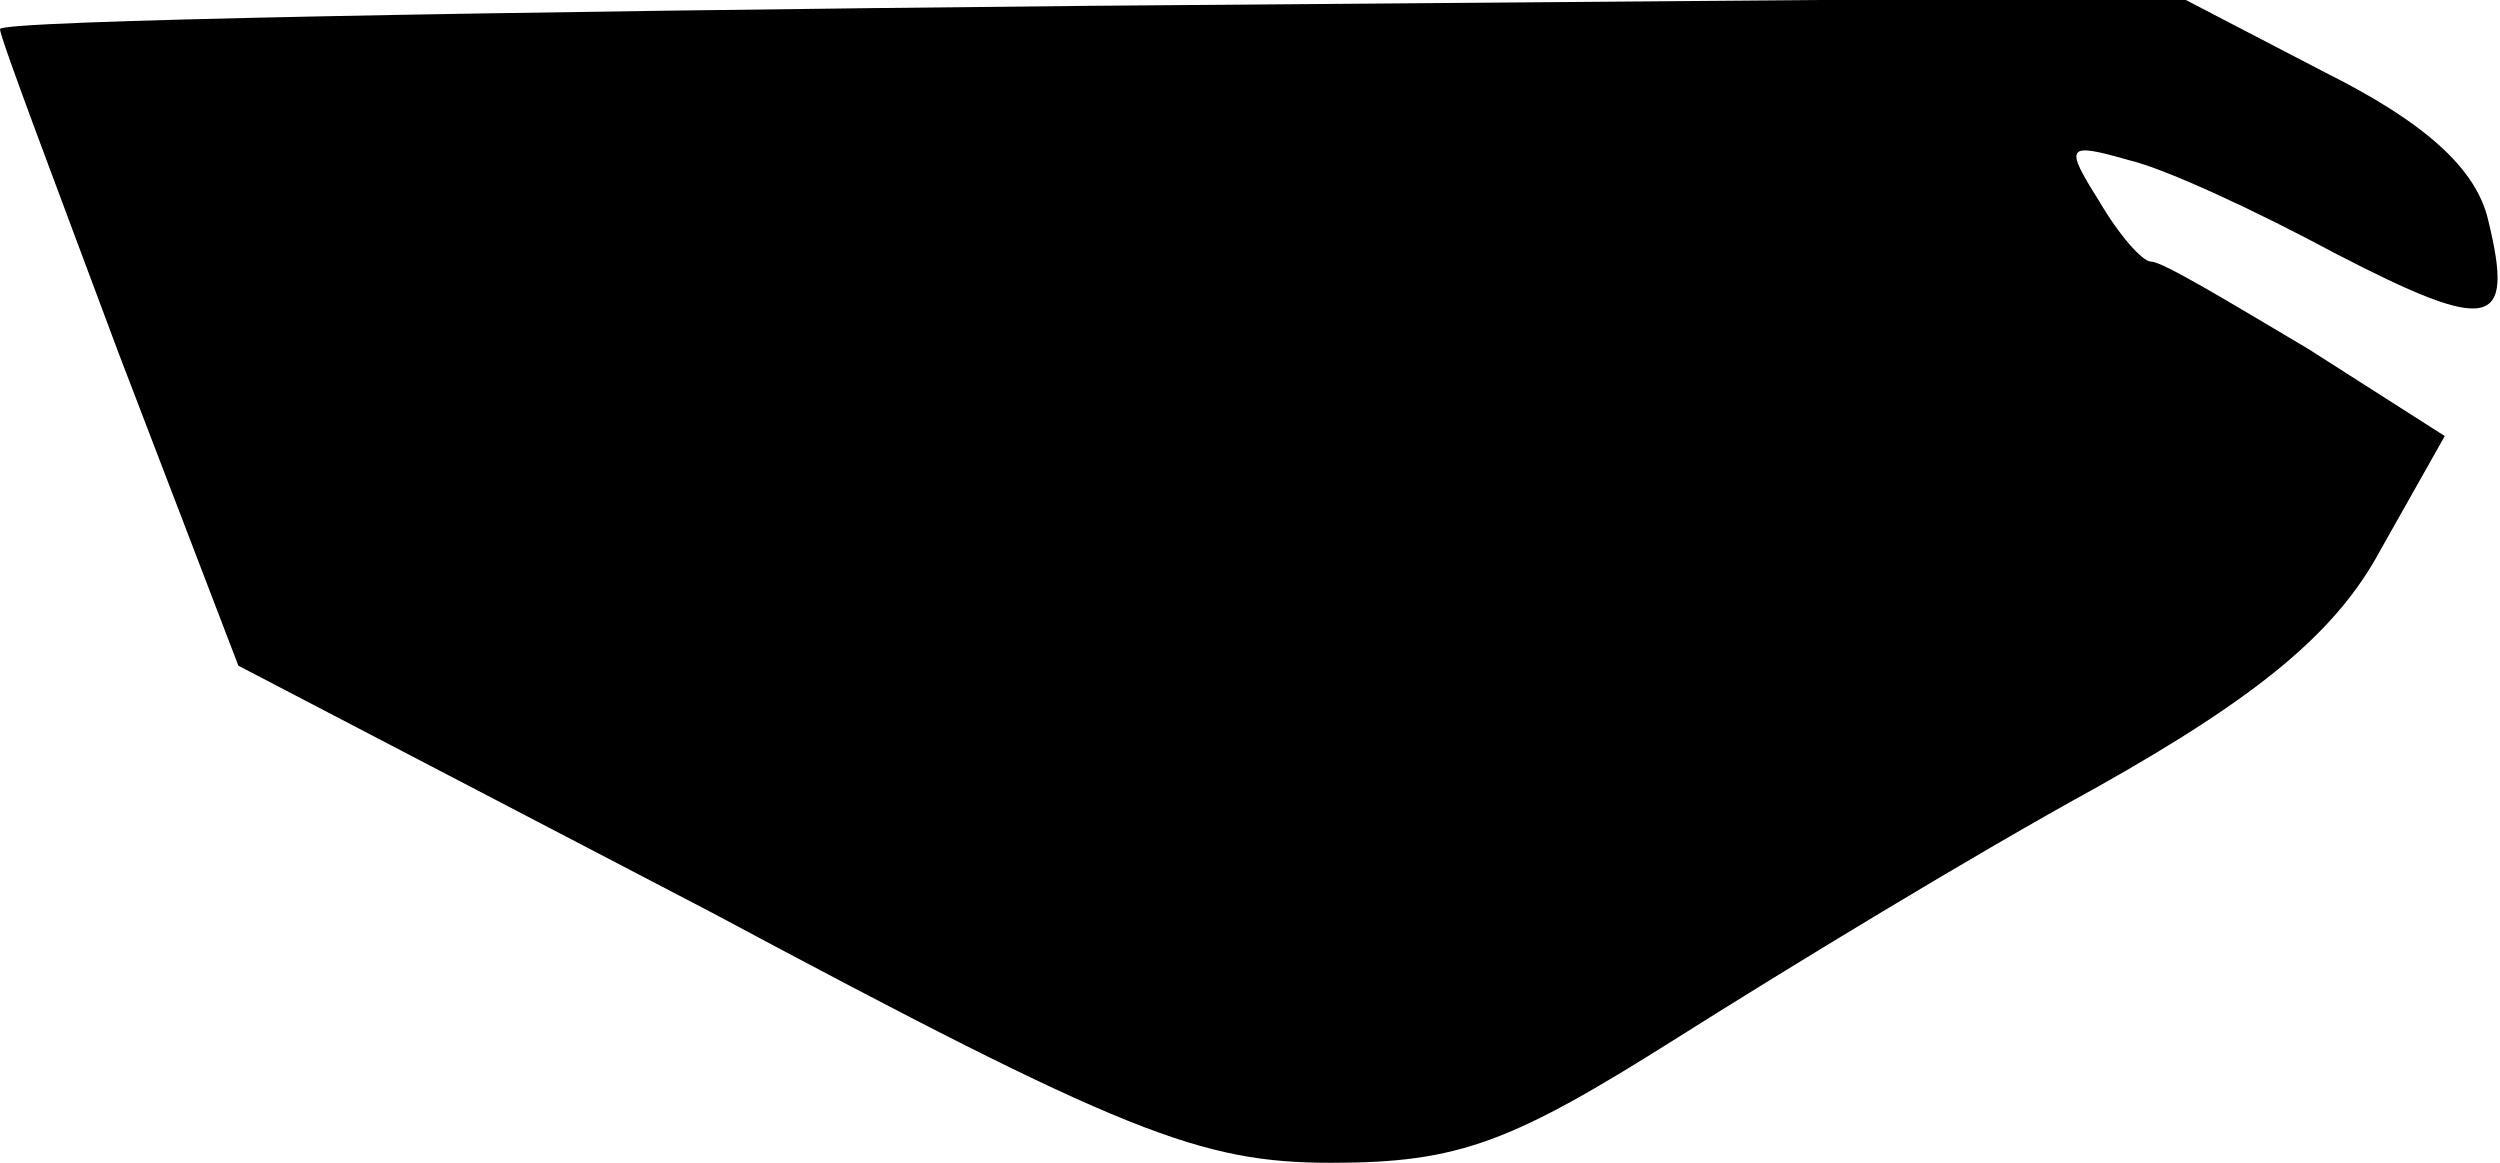 <?xml version="1.0" standalone="no"?>
<!DOCTYPE svg PUBLIC "-//W3C//DTD SVG 20010904//EN"
 "http://www.w3.org/TR/2001/REC-SVG-20010904/DTD/svg10.dtd">
<svg version="1.0" xmlns="http://www.w3.org/2000/svg"
 width="86pt" height="40pt" viewBox="0 0 86 40"
 preserveAspectRatio="xMidYMid meet">
<g transform="translate(0,40) scale(0.1,-0.1)"
fill="#000000" stroke="none">
<path fill="#000000" stroke="none" d="M0 390 c0 -3 19 -53 41 -112 l41 -107
163 -85 c142 -76 168 -86 213 -86 44 0 62 7 119 43 38 24 102 63 144 86 57 32
83 54 98 82 l22 39 -47 30 c-27 16 -50 30 -54 30 -3 0 -11 9 -18 21 -12 19
-11 20 10 14 13 -3 45 -18 71 -32 54 -28 62 -26 53 11 -4 18 -22 34 -56 51
l-50 26 -375 -3 c-206 -2 -375 -5 -375 -8z"/>
</g>
</svg>
